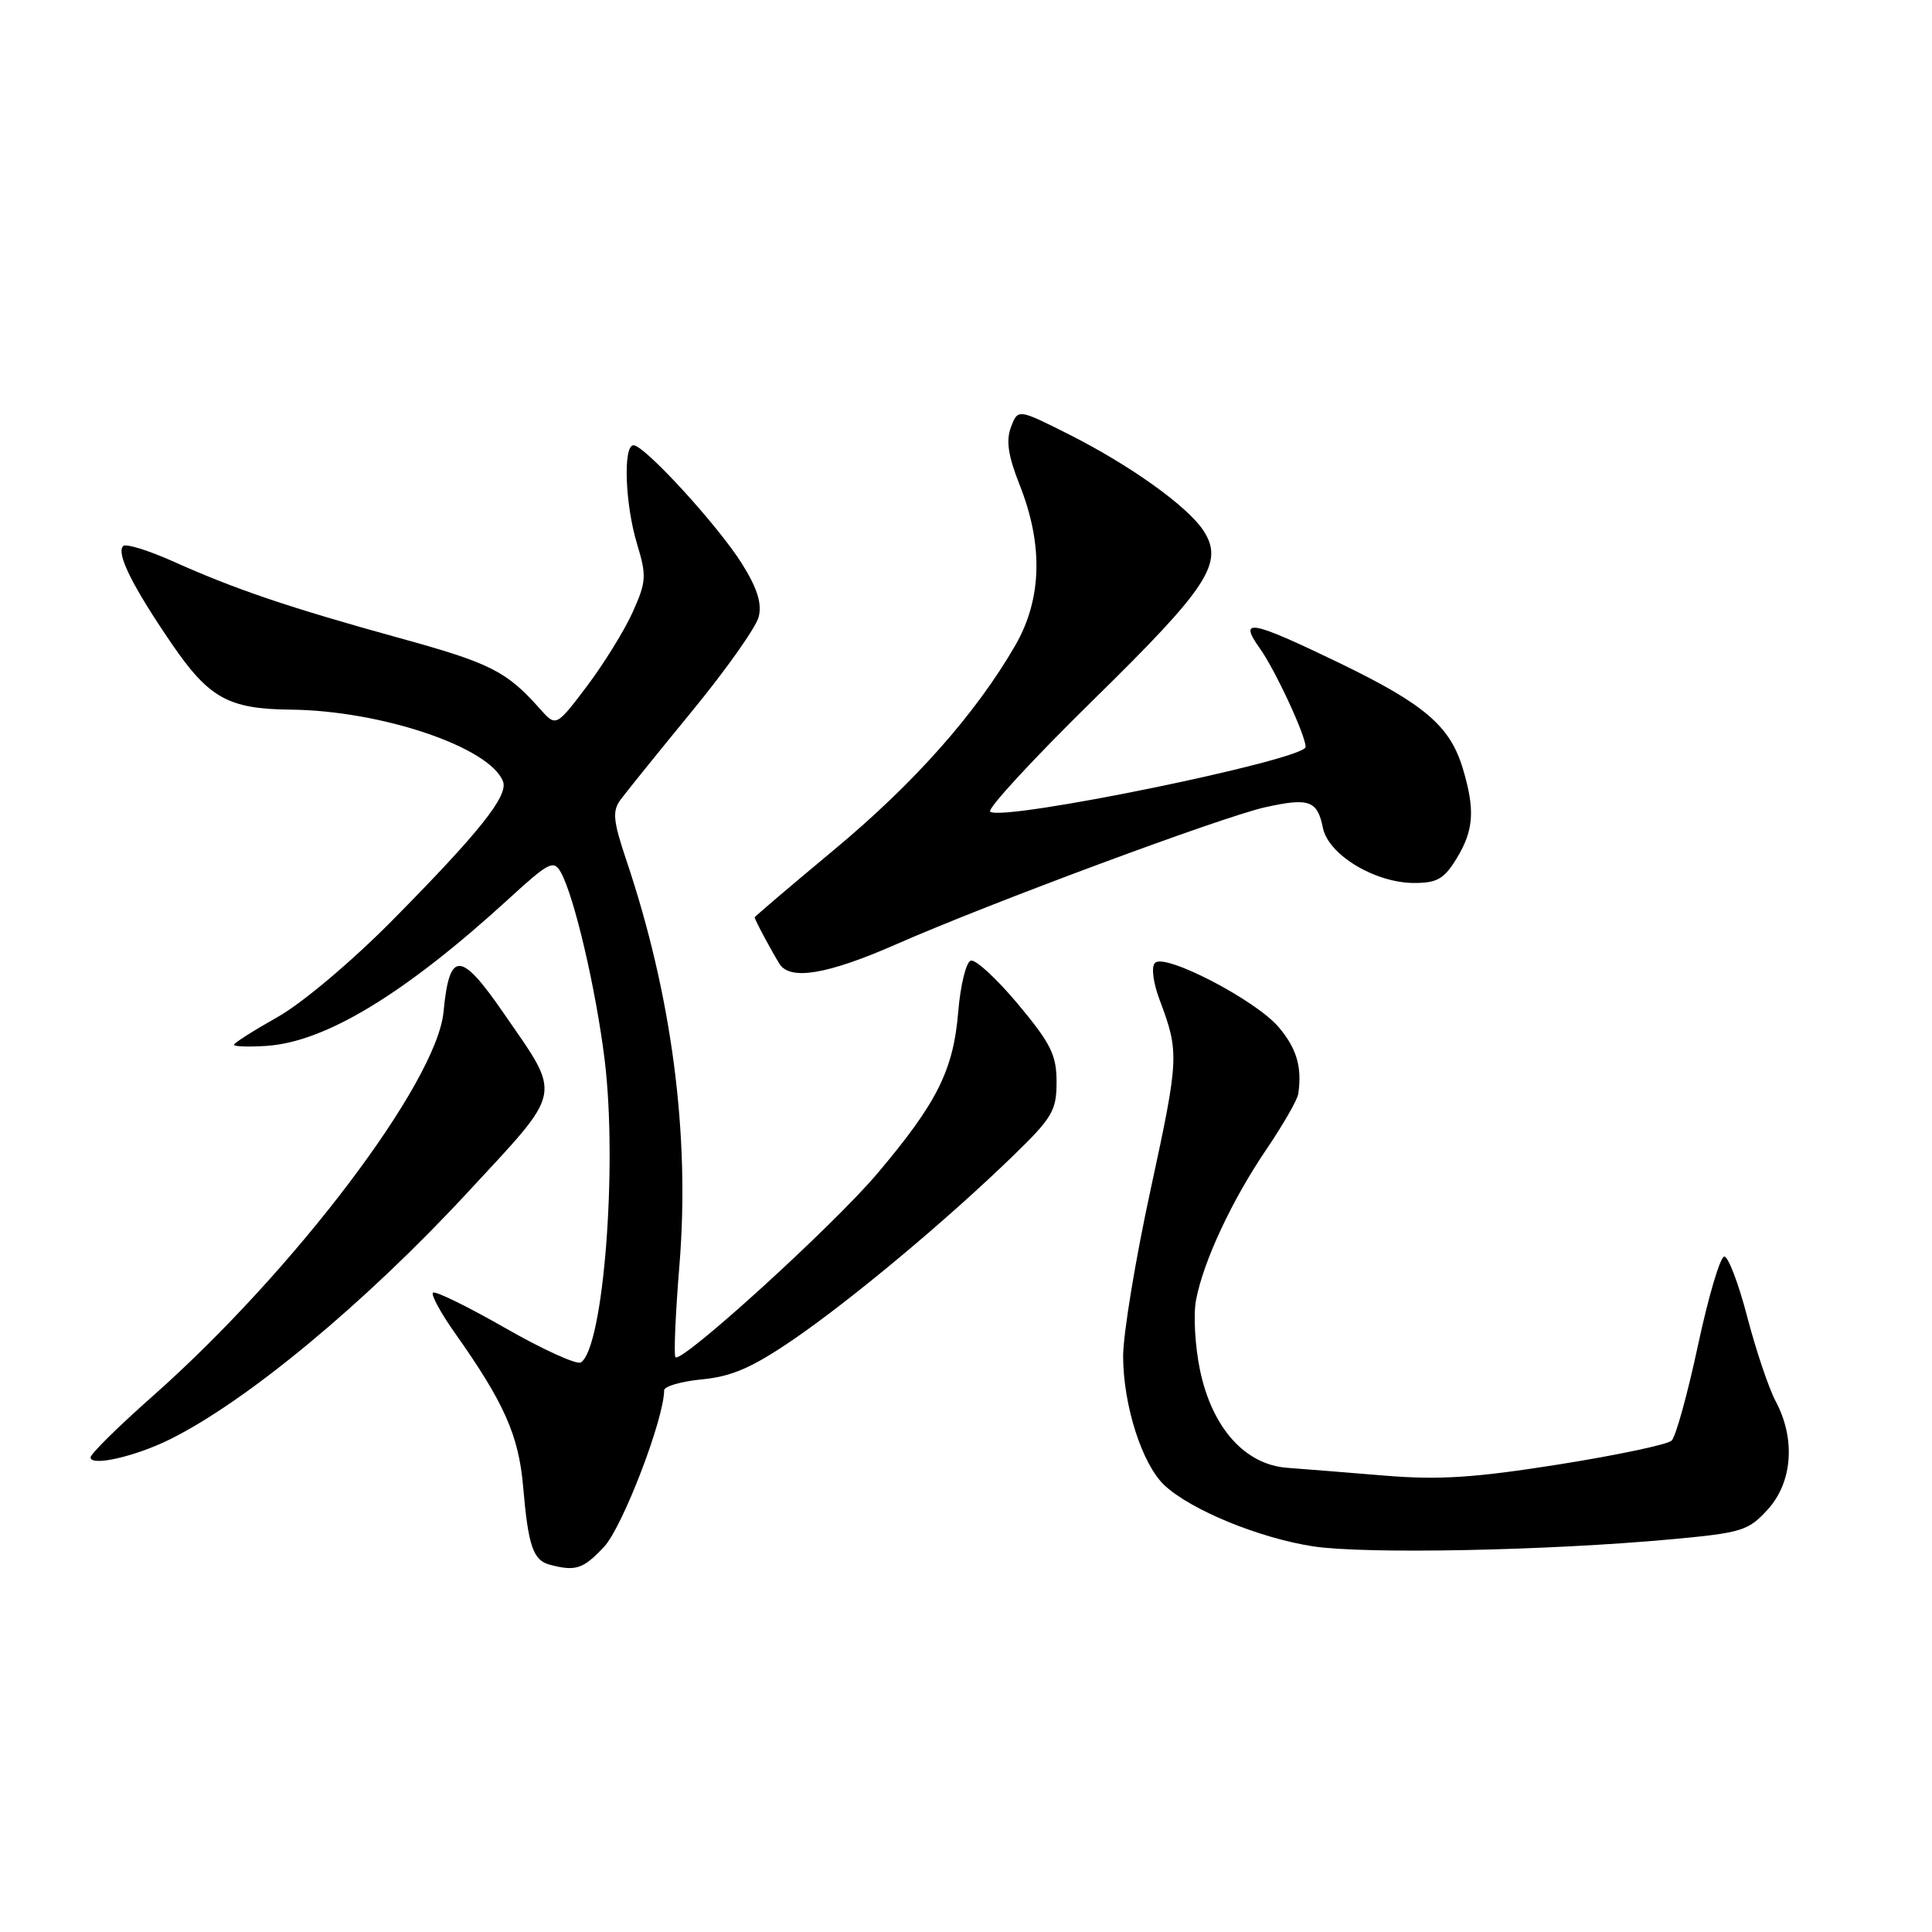 <?xml version="1.0" encoding="UTF-8" standalone="no"?>
<!DOCTYPE svg PUBLIC "-//W3C//DTD SVG 1.1//EN" "http://www.w3.org/Graphics/SVG/1.1/DTD/svg11.dtd" >
<svg xmlns="http://www.w3.org/2000/svg" xmlns:xlink="http://www.w3.org/1999/xlink" version="1.1" viewBox="0 0 256 256">
 <g >
 <path fill="currentColor"
d=" M 80.06 204.94 C 82.50 202.32 88.00 187.99 88.00 184.23 C 88.00 183.69 90.27 183.04 93.05 182.77 C 96.97 182.39 99.66 181.22 105.07 177.53 C 112.83 172.22 125.52 161.62 134.25 153.14 C 139.45 148.10 140.00 147.16 140.00 143.37 C 140.00 139.79 139.25 138.28 134.88 133.04 C 132.06 129.67 129.25 127.08 128.63 127.29 C 128.01 127.49 127.26 130.55 126.97 134.08 C 126.33 141.81 124.17 146.13 116.23 155.52 C 110.37 162.45 90.34 180.67 89.50 179.84 C 89.27 179.60 89.50 174.10 90.03 167.62 C 91.44 150.32 89.02 131.88 82.99 113.97 C 81.25 108.79 81.12 107.49 82.20 106.00 C 82.92 105.02 87.19 99.73 91.70 94.23 C 96.21 88.74 100.18 83.12 100.53 81.74 C 100.98 79.96 100.34 77.94 98.33 74.72 C 95.17 69.67 85.41 59.00 83.94 59.00 C 82.54 59.00 82.82 66.85 84.42 72.10 C 85.69 76.30 85.64 77.08 83.85 81.08 C 82.77 83.49 80.04 87.91 77.79 90.90 C 73.68 96.33 73.68 96.33 71.54 93.92 C 67.11 88.93 64.98 87.86 52.89 84.53 C 38.35 80.52 31.18 78.09 22.96 74.40 C 19.66 72.92 16.67 72.00 16.32 72.35 C 15.37 73.30 17.53 77.65 22.72 85.25 C 27.67 92.50 30.26 93.95 38.50 94.03 C 50.54 94.15 64.91 99.01 66.65 103.54 C 67.38 105.44 63.57 110.23 52.00 121.94 C 46.58 127.42 40.03 132.94 36.75 134.78 C 33.59 136.56 31.00 138.21 31.00 138.44 C 31.00 138.67 32.91 138.74 35.25 138.59 C 43.06 138.11 53.61 131.72 67.39 119.12 C 72.74 114.22 73.36 113.90 74.31 115.58 C 76.10 118.79 78.96 131.04 80.12 140.44 C 81.85 154.57 79.95 178.68 76.96 180.53 C 76.42 180.86 71.90 178.81 66.93 175.96 C 61.95 173.11 57.65 171.01 57.37 171.29 C 57.09 171.57 58.41 173.99 60.29 176.65 C 66.82 185.88 68.74 190.22 69.32 197.01 C 69.99 204.84 70.64 206.75 72.84 207.33 C 76.29 208.24 77.27 207.92 80.06 204.94 Z  M 221.50 203.96 C 230.83 203.10 231.68 202.83 234.25 200.00 C 237.52 196.39 237.94 190.67 235.30 185.70 C 234.36 183.94 232.67 178.90 231.52 174.50 C 230.38 170.10 229.01 166.50 228.48 166.50 C 227.94 166.50 226.38 171.78 225.00 178.22 C 223.62 184.67 222.05 190.37 221.50 190.89 C 220.95 191.41 214.21 192.83 206.52 194.05 C 195.41 195.81 190.71 196.12 183.52 195.53 C 178.56 195.12 172.71 194.65 170.53 194.49 C 164.94 194.06 160.59 189.17 159.00 181.52 C 158.35 178.37 158.11 174.21 158.48 172.27 C 159.44 167.15 163.24 159.01 167.83 152.26 C 170.03 149.01 171.92 145.72 172.03 144.93 C 172.54 141.39 171.82 138.93 169.44 136.11 C 166.42 132.53 154.34 126.25 153.04 127.59 C 152.53 128.12 152.79 130.18 153.66 132.50 C 156.27 139.44 156.23 140.22 152.48 157.54 C 150.45 166.87 148.81 176.86 148.82 179.74 C 148.84 186.24 151.34 194.03 154.29 196.80 C 157.77 200.07 166.88 203.81 174.00 204.90 C 180.92 205.95 204.98 205.48 221.50 203.96 Z  M 22.50 190.73 C 32.70 185.68 48.37 172.68 61.99 157.97 C 74.76 144.18 74.49 145.50 66.73 134.24 C 61.02 125.95 59.55 125.92 58.77 134.08 C 57.87 143.45 39.00 168.38 20.25 184.98 C 15.71 188.99 12.00 192.65 12.00 193.11 C 12.00 194.35 17.91 193.00 22.50 190.73 Z  M 118.71 125.14 C 131.07 119.70 161.90 108.26 167.58 106.98 C 173.45 105.67 174.56 106.06 175.29 109.69 C 176.00 113.26 182.20 117.00 187.40 117.00 C 190.42 117.00 191.36 116.46 193.01 113.75 C 195.29 110.01 195.48 107.32 193.83 101.83 C 192.14 96.20 188.76 93.31 177.50 87.86 C 165.69 82.16 164.04 81.85 166.92 85.89 C 168.97 88.76 173.00 97.44 173.00 98.97 C 173.00 100.67 132.62 108.95 131.20 107.54 C 130.82 107.15 136.97 100.49 144.87 92.74 C 160.15 77.76 162.24 74.54 159.45 70.29 C 157.35 67.09 149.80 61.68 141.70 57.59 C 134.89 54.16 134.89 54.16 133.96 56.59 C 133.28 58.39 133.58 60.39 135.11 64.26 C 138.26 72.20 138.06 79.39 134.54 85.50 C 129.31 94.56 121.16 103.75 110.51 112.61 C 104.73 117.42 100.00 121.44 100.00 121.56 C 100.00 121.86 102.35 126.25 103.31 127.75 C 104.73 129.94 109.67 129.11 118.71 125.14 Z "/>
</g>
</svg>